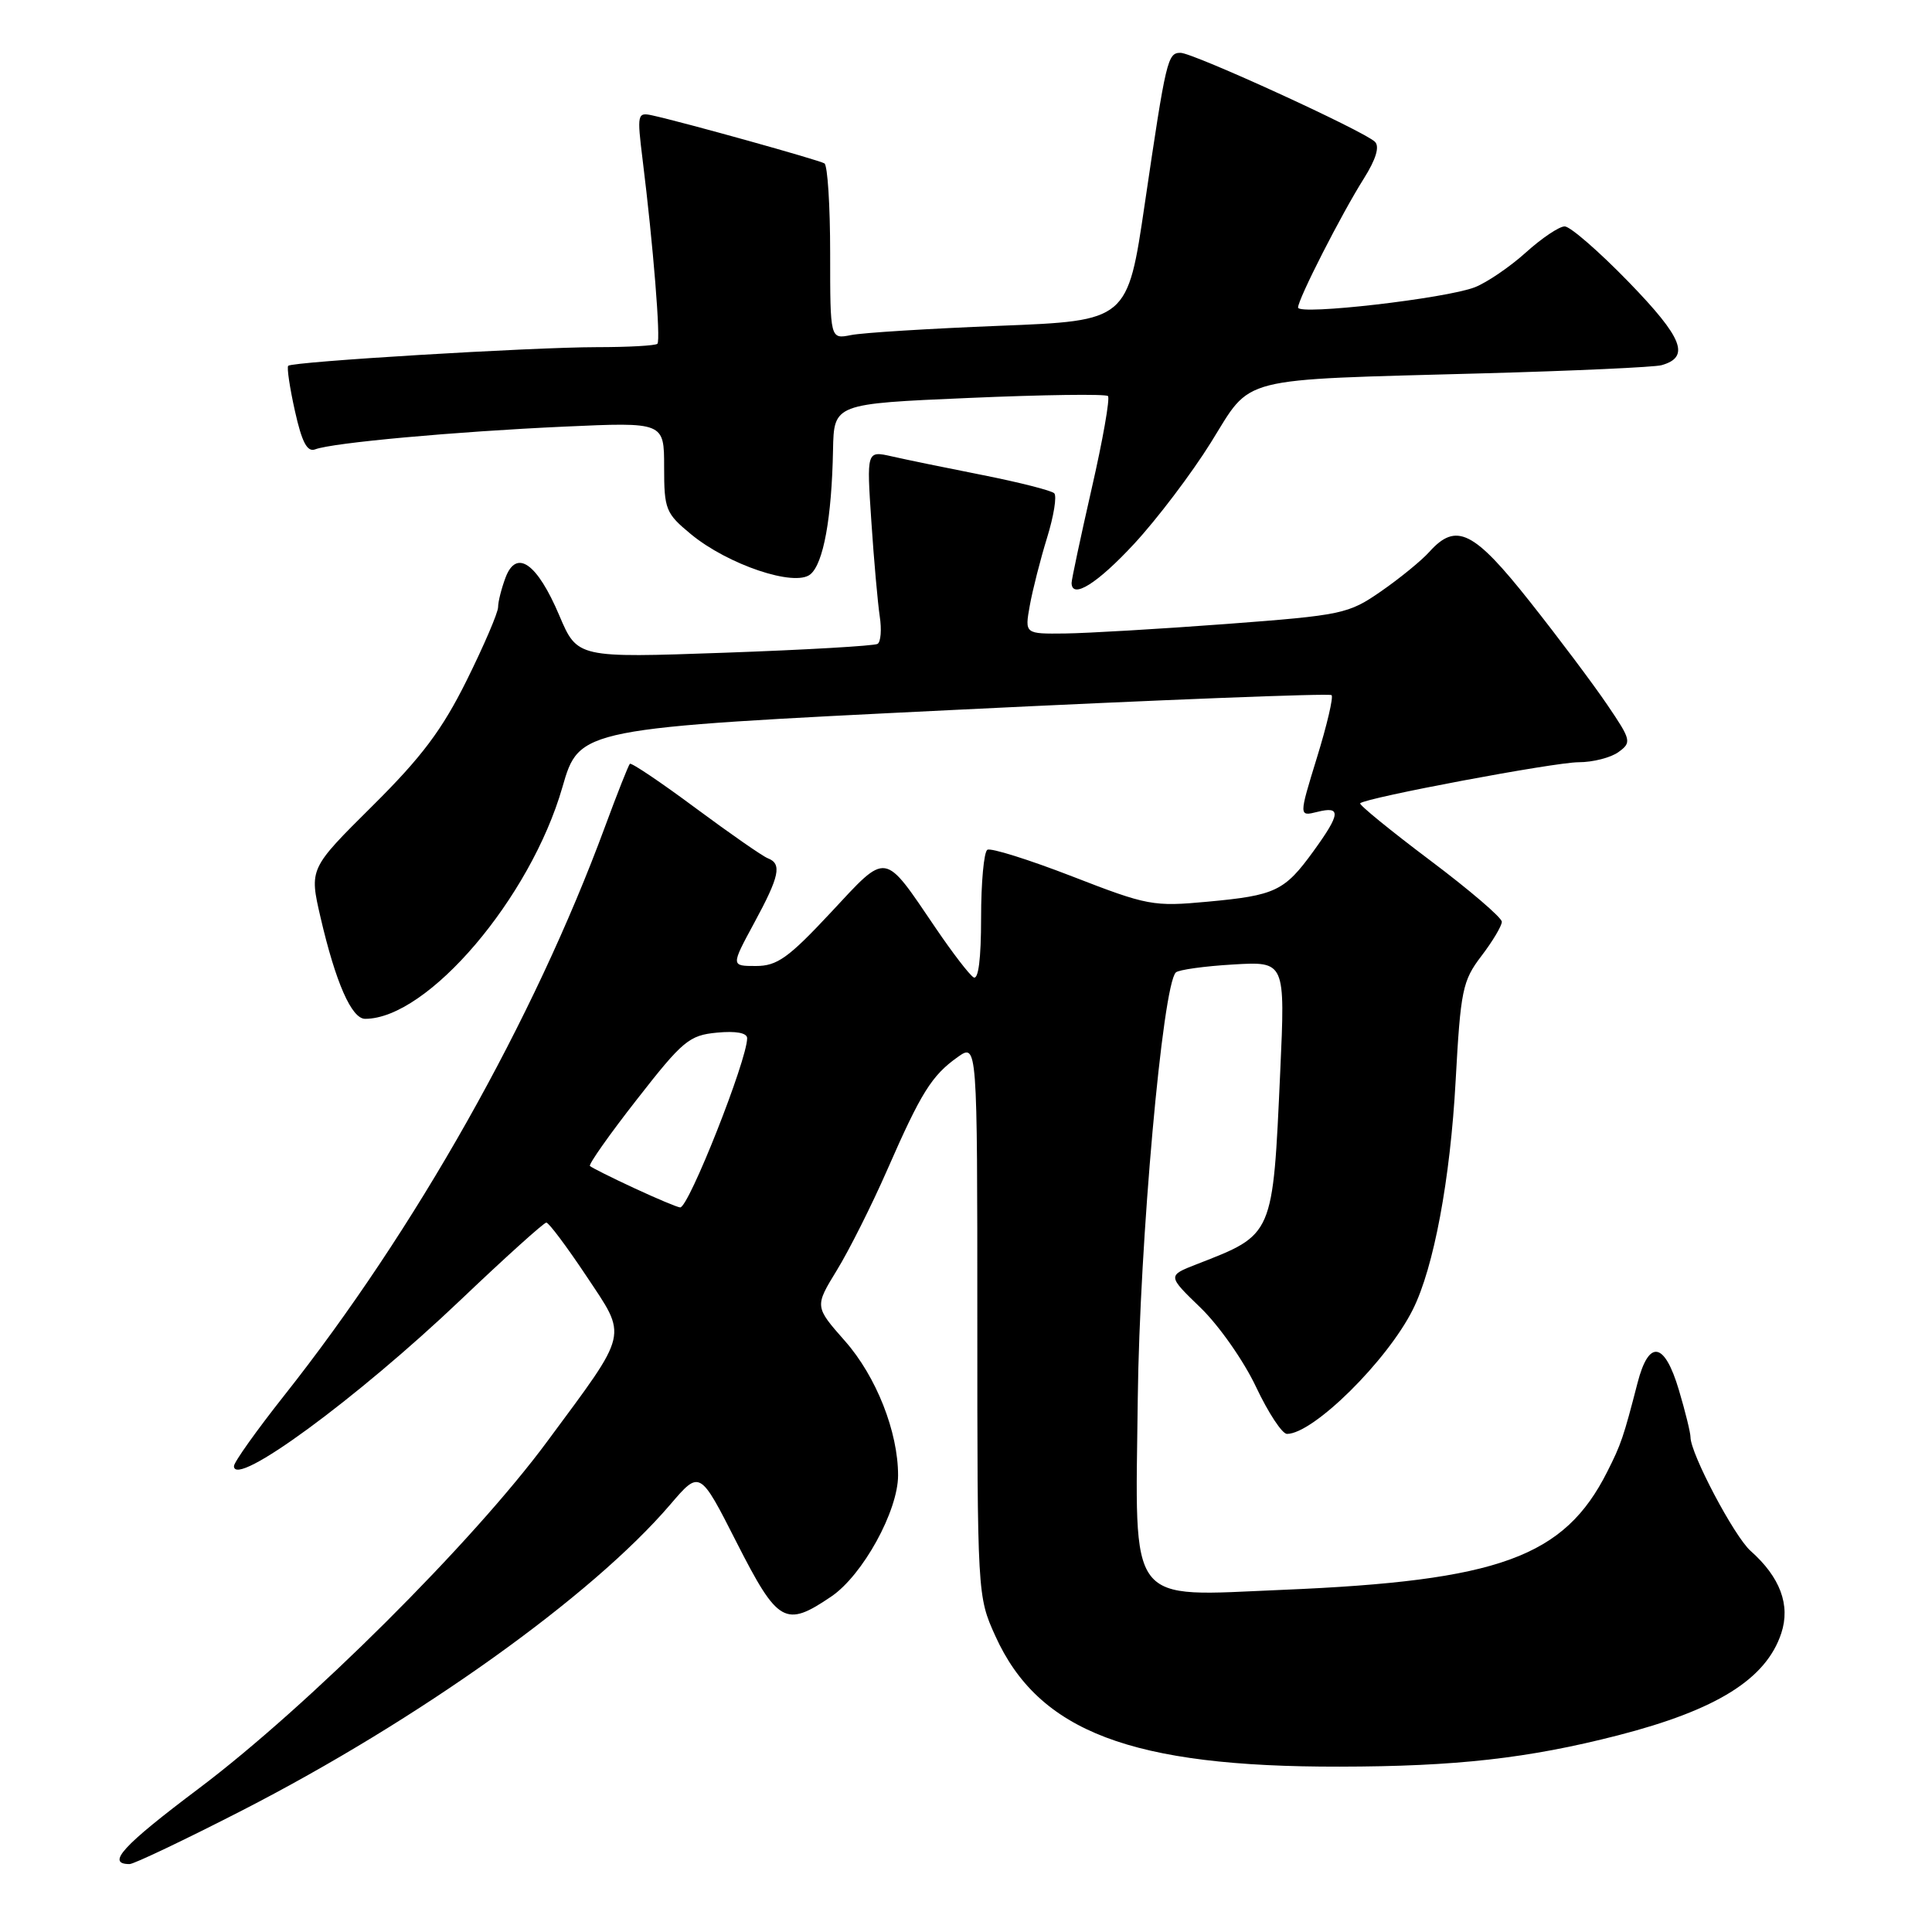 <?xml version="1.0" encoding="UTF-8" standalone="no"?>
<!DOCTYPE svg PUBLIC "-//W3C//DTD SVG 1.1//EN" "http://www.w3.org/Graphics/SVG/1.1/DTD/svg11.dtd" >
<svg xmlns="http://www.w3.org/2000/svg" xmlns:xlink="http://www.w3.org/1999/xlink" version="1.1" viewBox="0 0 256 256">
 <g >
 <path fill="currentColor"
d=" M 32.09 239.89 C 55.53 227.86 78.45 211.48 88.83 199.34 C 92.73 194.78 92.73 194.78 97.61 204.39 C 103.08 215.13 104.05 215.69 110.16 211.54 C 114.32 208.71 119.00 200.21 119.00 195.49 C 119.00 189.72 116.11 182.40 111.98 177.71 C 107.94 173.13 107.94 173.13 110.89 168.31 C 112.51 165.67 115.52 159.68 117.57 155.00 C 122.04 144.79 123.45 142.52 126.88 140.08 C 129.50 138.22 129.50 138.22 129.50 174.86 C 129.50 211.29 129.51 211.53 131.88 216.76 C 137.62 229.46 149.94 234.14 177.50 234.09 C 192.96 234.07 202.51 232.99 214.36 229.95 C 227.48 226.58 234.02 222.49 236.03 216.41 C 237.26 212.68 235.89 208.99 231.96 205.50 C 229.79 203.57 224.00 192.61 224.00 190.43 C 224.00 189.84 223.31 187.03 222.46 184.18 C 220.56 177.78 218.48 177.43 216.98 183.25 C 215.12 190.45 214.80 191.39 212.97 195.01 C 207.27 206.33 198.64 209.47 170.00 210.66 C 149.16 211.53 150.43 213.19 150.76 185.33 C 151.00 164.61 154.05 130.49 155.81 128.85 C 156.19 128.50 159.60 128.02 163.40 127.80 C 170.30 127.39 170.30 127.39 169.64 141.94 C 168.64 163.90 168.80 163.53 158.59 167.51 C 154.68 169.03 154.68 169.03 159.09 173.29 C 161.51 175.63 164.82 180.35 166.43 183.77 C 168.05 187.20 169.89 190.00 170.53 190.00 C 174.02 190.00 183.83 180.30 187.22 173.50 C 189.98 167.97 192.17 156.29 192.88 143.20 C 193.54 131.19 193.79 129.96 196.29 126.68 C 197.78 124.73 199.00 122.68 199.00 122.14 C 199.00 121.59 194.70 117.91 189.44 113.96 C 184.19 110.01 180.04 106.62 180.23 106.44 C 180.97 105.70 205.97 101.00 209.18 101.00 C 211.07 101.00 213.45 100.39 214.46 99.65 C 216.22 98.37 216.15 98.07 212.98 93.40 C 211.16 90.71 206.55 84.56 202.74 79.75 C 195.28 70.32 192.96 69.16 189.40 73.12 C 188.36 74.28 185.47 76.64 183.00 78.35 C 178.67 81.35 177.88 81.52 162.50 82.68 C 153.70 83.34 144.09 83.90 141.14 83.94 C 135.78 84.00 135.78 84.00 136.45 80.25 C 136.82 78.19 137.85 74.14 138.74 71.26 C 139.63 68.38 140.06 65.73 139.69 65.36 C 139.33 65.00 135.09 63.92 130.26 62.96 C 125.44 62.01 120.00 60.89 118.16 60.47 C 114.83 59.72 114.83 59.72 115.46 69.11 C 115.80 74.27 116.31 79.93 116.57 81.67 C 116.84 83.42 116.71 85.06 116.28 85.32 C 115.85 85.58 106.72 86.11 96.00 86.49 C 76.50 87.18 76.50 87.18 74.11 81.55 C 71.17 74.62 68.44 72.70 66.99 76.52 C 66.45 77.96 66.00 79.72 66.00 80.45 C 66.00 81.17 64.13 85.53 61.85 90.13 C 58.59 96.70 55.90 100.29 49.34 106.80 C 40.98 115.10 40.98 115.10 42.47 121.55 C 44.48 130.21 46.59 135.00 48.38 135.00 C 56.67 135.00 70.29 119.01 74.52 104.31 C 76.77 96.50 76.77 96.50 126.37 94.07 C 153.65 92.73 176.18 91.85 176.44 92.11 C 176.70 92.37 175.83 96.09 174.50 100.39 C 172.10 108.19 172.10 108.19 174.55 107.58 C 177.74 106.78 177.64 107.82 174.03 112.80 C 170.20 118.08 169.01 118.65 160.00 119.48 C 152.83 120.15 152.04 120.00 142.08 116.13 C 136.35 113.91 131.29 112.32 130.83 112.60 C 130.37 112.89 130.00 116.94 130.00 121.62 C 130.00 127.06 129.64 129.89 129.00 129.50 C 128.44 129.16 126.21 126.25 124.03 123.04 C 117.00 112.69 117.66 112.79 110.08 120.92 C 104.46 126.94 102.97 128.00 100.16 128.00 C 96.85 128.00 96.85 128.00 99.92 122.32 C 103.29 116.11 103.64 114.46 101.75 113.73 C 101.06 113.47 96.74 110.46 92.15 107.06 C 87.56 103.65 83.65 101.02 83.46 101.21 C 83.27 101.40 81.79 105.14 80.17 109.53 C 70.71 135.17 55.04 162.95 37.66 184.91 C 34.00 189.54 31.00 193.75 31.00 194.27 C 31.00 197.27 47.27 185.34 61.03 172.25 C 66.95 166.61 72.07 162.00 72.39 162.00 C 72.72 162.00 75.08 165.16 77.65 169.01 C 83.18 177.34 83.45 176.20 72.51 191.00 C 62.66 204.34 40.78 226.12 26.32 237.00 C 16.24 244.58 14.02 247.00 17.17 247.00 C 17.74 247.00 24.46 243.80 32.09 239.89 Z  M 150.28 72.06 C 153.31 68.79 157.88 62.76 160.44 58.65 C 165.99 49.74 163.50 50.38 196.50 49.47 C 208.60 49.14 219.25 48.65 220.16 48.39 C 223.99 47.31 223.00 44.79 215.84 37.40 C 211.89 33.33 208.06 30.00 207.33 30.00 C 206.60 30.00 204.28 31.56 202.18 33.46 C 200.07 35.36 197.03 37.43 195.43 38.06 C 191.62 39.55 172.00 41.81 172.00 40.75 C 172.00 39.63 177.73 28.39 180.71 23.67 C 182.32 21.11 182.83 19.43 182.19 18.79 C 180.78 17.38 158.10 7.00 156.43 7.00 C 154.71 7.00 154.52 7.81 151.69 27.00 C 149.41 42.50 149.41 42.50 132.47 43.17 C 123.15 43.54 114.28 44.09 112.76 44.40 C 110.00 44.95 110.00 44.95 110.00 33.53 C 110.00 27.26 109.66 21.91 109.24 21.65 C 108.51 21.20 90.62 16.21 86.43 15.29 C 84.45 14.86 84.40 15.10 85.15 21.17 C 86.55 32.43 87.57 45.10 87.11 45.55 C 86.87 45.80 83.25 46.00 79.08 46.00 C 70.34 46.01 38.75 47.92 38.19 48.47 C 37.99 48.68 38.39 51.37 39.08 54.46 C 40.01 58.63 40.71 59.94 41.77 59.54 C 44.02 58.67 60.25 57.19 74.75 56.53 C 88.00 55.93 88.00 55.93 88.00 61.89 C 88.00 67.51 88.21 68.02 91.55 70.78 C 96.46 74.83 105.32 77.81 107.38 76.10 C 109.11 74.67 110.21 68.62 110.38 59.63 C 110.50 53.50 110.50 53.50 128.39 52.73 C 138.23 52.30 146.52 52.19 146.81 52.48 C 147.10 52.77 146.13 58.29 144.65 64.75 C 143.18 71.21 141.98 76.84 141.99 77.25 C 142.03 79.44 145.40 77.33 150.28 72.06 Z  M 84.03 157.43 C 81.01 156.03 78.38 154.71 78.17 154.50 C 77.96 154.30 80.76 150.32 84.40 145.67 C 90.47 137.89 91.32 137.18 95.00 136.83 C 97.51 136.59 99.00 136.86 99.00 137.57 C 99.00 140.46 91.26 160.01 90.13 159.99 C 89.78 159.98 87.04 158.83 84.03 157.43 Z "/>
</g>
</svg>